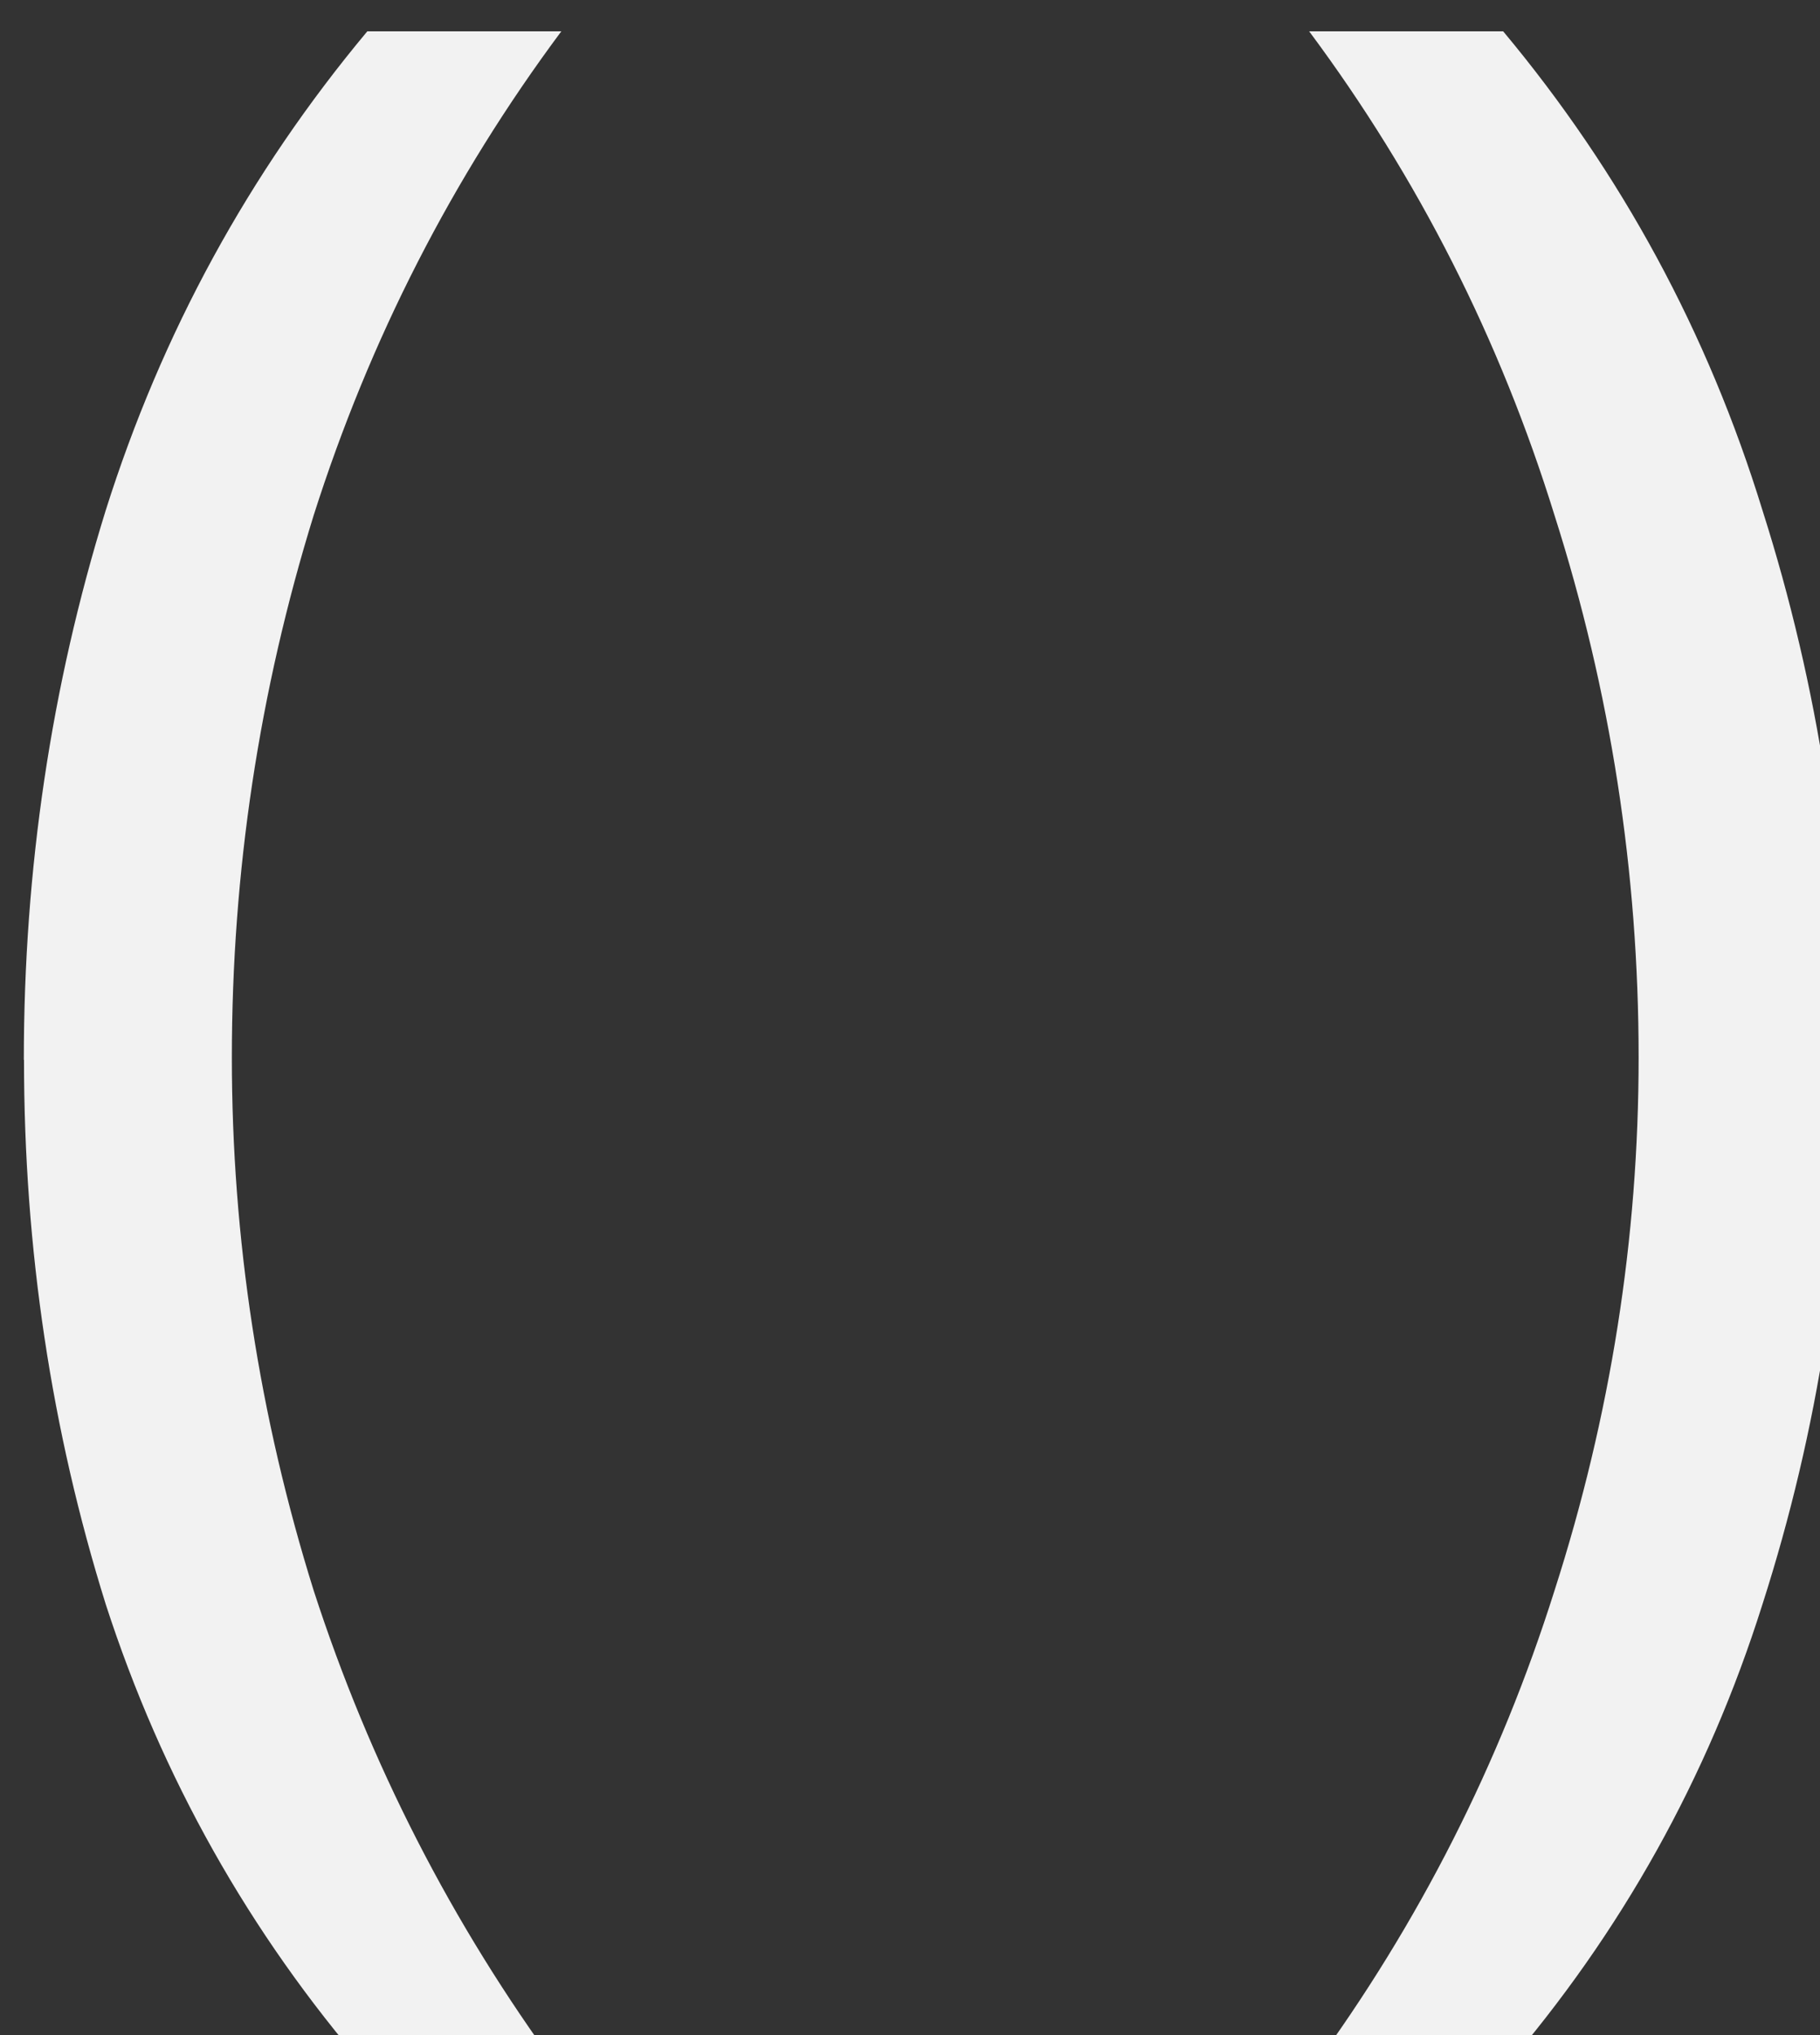 <?xml version="1.0" encoding="UTF-8" standalone="no"?>
<!-- Created with Inkscape (http://www.inkscape.org/) -->

<svg
   width="2.752mm"
   height="3.076mm"
   viewBox="0 0 2.752 3.076"
   version="1.1"
   id="svg5"
   xml:space="preserve"
   sodipodi:docname="parenthesis.svg"
   inkscape:version="1.3 (0e150ed6c4, 2023-07-21)"
   xmlns:inkscape="http://www.inkscape.org/namespaces/inkscape"
   xmlns:sodipodi="http://sodipodi.sourceforge.net/DTD/sodipodi-0.dtd"
   xmlns="http://www.w3.org/2000/svg"
   xmlns:svg="http://www.w3.org/2000/svg"><rect x="0" y="0" width="2.752" height="3.076" fill="#333333" stroke="none"/><sodipodi:namedview
     id="namedview7"
     pagecolor="#505050"
     bordercolor="#ffffff"
     borderopacity="1"
     inkscape:showpageshadow="0"
     inkscape:pageopacity="0"
     inkscape:pagecheckerboard="1"
     inkscape:deskcolor="#505050"
     inkscape:document-units="mm"
     showgrid="false"
     inkscape:zoom="19.02887"
     inkscape:cx="11.009587"
     inkscape:cy="1.1298621"
     inkscape:window-width="1366"
     inkscape:window-height="694"
     inkscape:window-x="0"
     inkscape:window-y="0"
     inkscape:window-maximized="1"
     inkscape:current-layer="layer1" /><defs
     id="defs2"><rect
       x="85.37"
       y="110.076"
       width="16.433"
       height="21.39"
       id="rect5929" /></defs><g
     inkscape:label="Στρώση 1"
     inkscape:groupmode="layer"
     id="layer1"
     transform="translate(-22.728,-29.815)"><g
       aria-label="( )"
       transform="scale(0.265)"
       id="text5927"
       style="font-size:13.333px;line-height:1.25;white-space:pre;shape-inside:url(#rect5929);fill:#f2f2f2"><path
         d="m 85.902,118.554 q 0,-1.627 0.467,-3.133 0.48,-1.52 1.493,-2.733 h 1.107 q -0.933,1.253 -1.413,2.76 -0.467,1.507 -0.467,3.093 0,1.547 0.467,3.04 0.48,1.48 1.4,2.733 h -1.093 q -1.013,-1.173 -1.493,-2.653 -0.467,-1.493 -0.467,-3.107 z"
         id="path6080"
         style="fill:#f2f2f2" /><path
         d="m 96.302,118.554 q 0,1.613 -0.48,3.107 -0.467,1.48 -1.48,2.653 h -1.093 q 0.92,-1.253 1.387,-2.733 0.48,-1.493 0.48,-3.04 0,-1.587 -0.48,-3.093 -0.467,-1.507 -1.4,-2.76 h 1.107 q 1.013,1.213 1.48,2.733 0.48,1.507 0.48,3.133 z"
         id="path6082"
         style="fill:#f2f2f2" /></g></g></svg>
